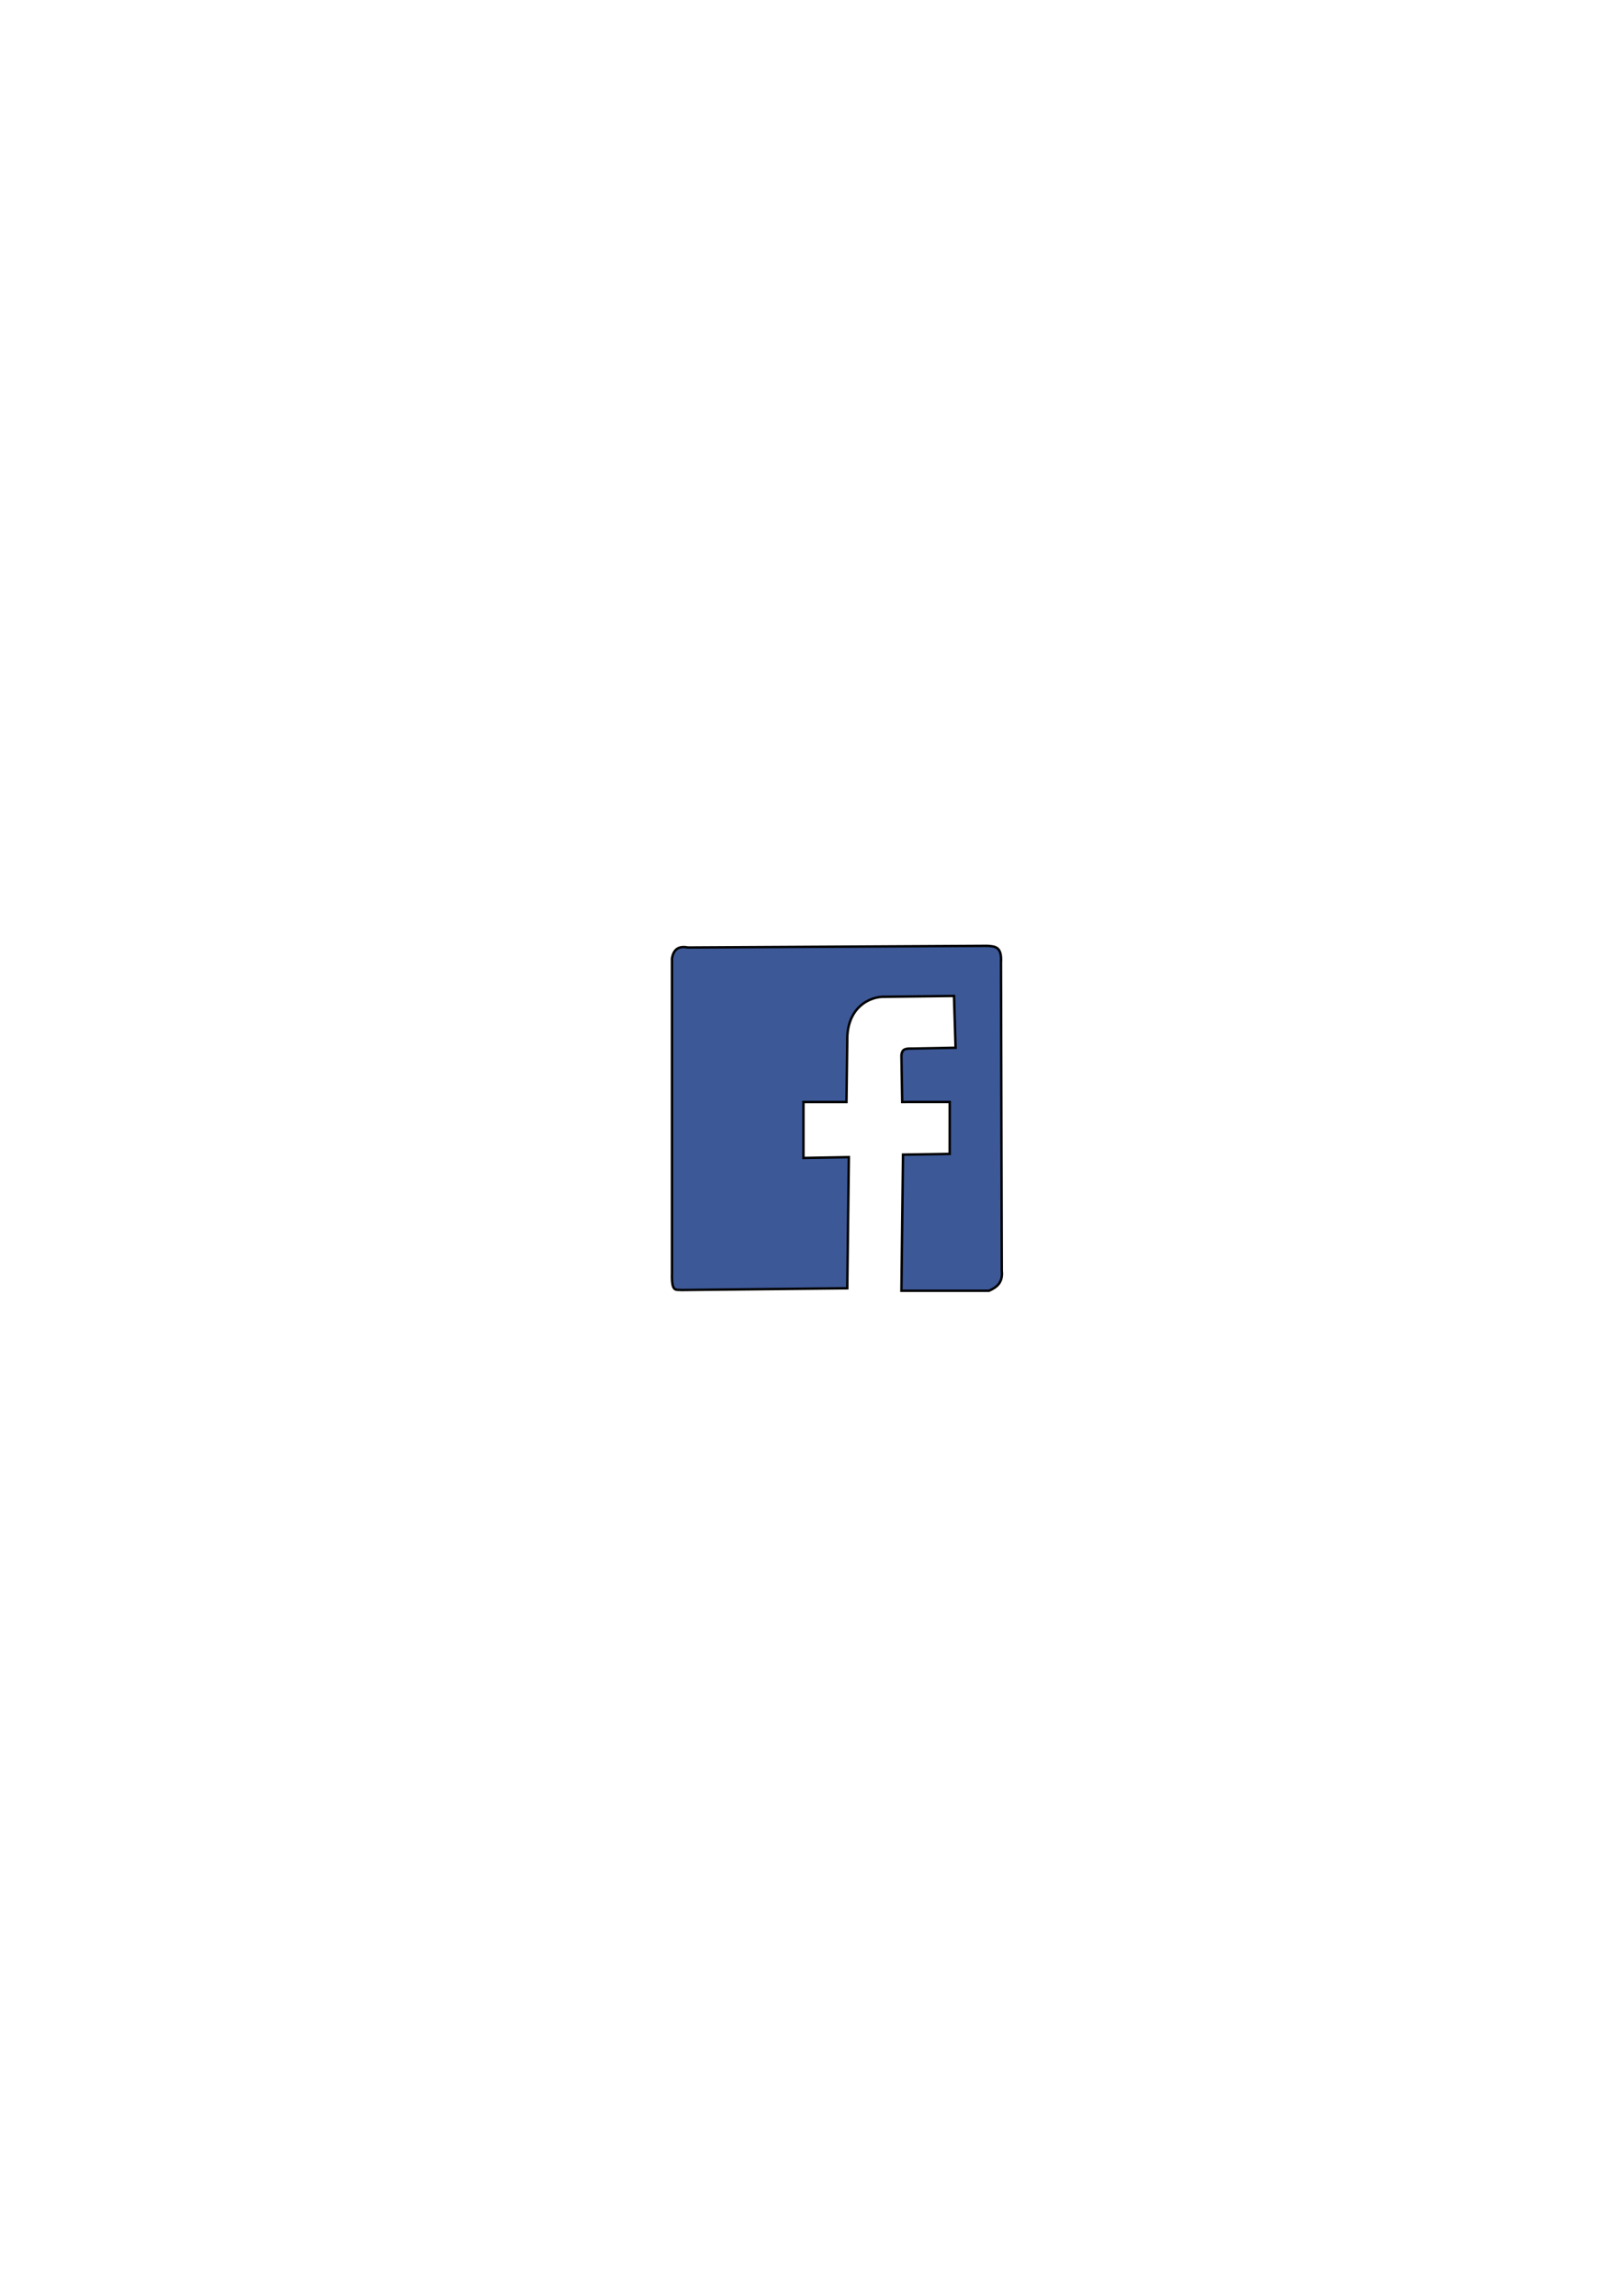 <?xml version="1.0" encoding="UTF-8" standalone="no"?>
<!-- Created with Inkscape (http://www.inkscape.org/) -->

<svg
   width="210mm"
   height="297mm"
   viewBox="0 0 210 297"
   version="1.1"
   id="svg1"
   inkscape:version="1.4 (86a8ad7, 2024-10-11)"
   sodipodi:docname="FACEBOOK.svg"
   xmlns:inkscape="http://www.inkscape.org/namespaces/inkscape"
   xmlns:sodipodi="http://sodipodi.sourceforge.net/DTD/sodipodi-0.dtd"
   xmlns="http://www.w3.org/2000/svg"
   xmlns:svg="http://www.w3.org/2000/svg">
  <sodipodi:namedview
     id="namedview1"
     pagecolor="#ffffff"
     bordercolor="#000000"
     borderopacity="0.25"
     inkscape:showpageshadow="2"
     inkscape:pageopacity="0.0"
     inkscape:pagecheckerboard="0"
     inkscape:deskcolor="#d1d1d1"
     inkscape:document-units="mm"
     inkscape:zoom="0.49264169"
     inkscape:cx="396.84014"
     inkscape:cy="561.25984"
     inkscape:window-width="1366"
     inkscape:window-height="705"
     inkscape:window-x="-8"
     inkscape:window-y="-8"
     inkscape:window-maximized="1"
     inkscape:current-layer="layer1" />
  <defs
     id="defs1" />
  <g
     inkscape:label="Capa 1"
     inkscape:groupmode="layer"
     id="layer1">
    <path
       style="fill:#3c5897;fill-opacity:1;stroke:#000000;stroke-width:0.314;stroke-linecap:round;stroke-dasharray:none;stroke-opacity:1"
       d="m 109.627,166.658 -21.481,0.229 c -0.659,-0.1 -1.274,0.386 -1.194,-2.174 v -40.733 c 0.195,-1.19 0.895,-1.64 2.061,-1.405 l 38.753,-0.216 c 0.901,0.087 1.886,0.004 1.752,2.161 l 0.103,39.868 c 0.167,1.553 -0.665,2.147 -1.649,2.593 H 116.635 l 0.206,-17.611 6.037,-0.096 0.006,-6.716 -6.146,0.005 -0.103,-6.05 c 0.089,-0.799 0.476,-0.874 1.34,-0.864 l 5.669,-0.108 -0.206,-6.699 -8.864,0.108 c -2.07,-0.097 -5.048,1.416 -4.947,5.726 l -0.103,7.887 h -5.566 v 7.239 l 5.875,-0.108 z"
       id="path1"
       sodipodi:nodetypes="ccccccccccccccccccccccccc" />
  </g>
</svg>
